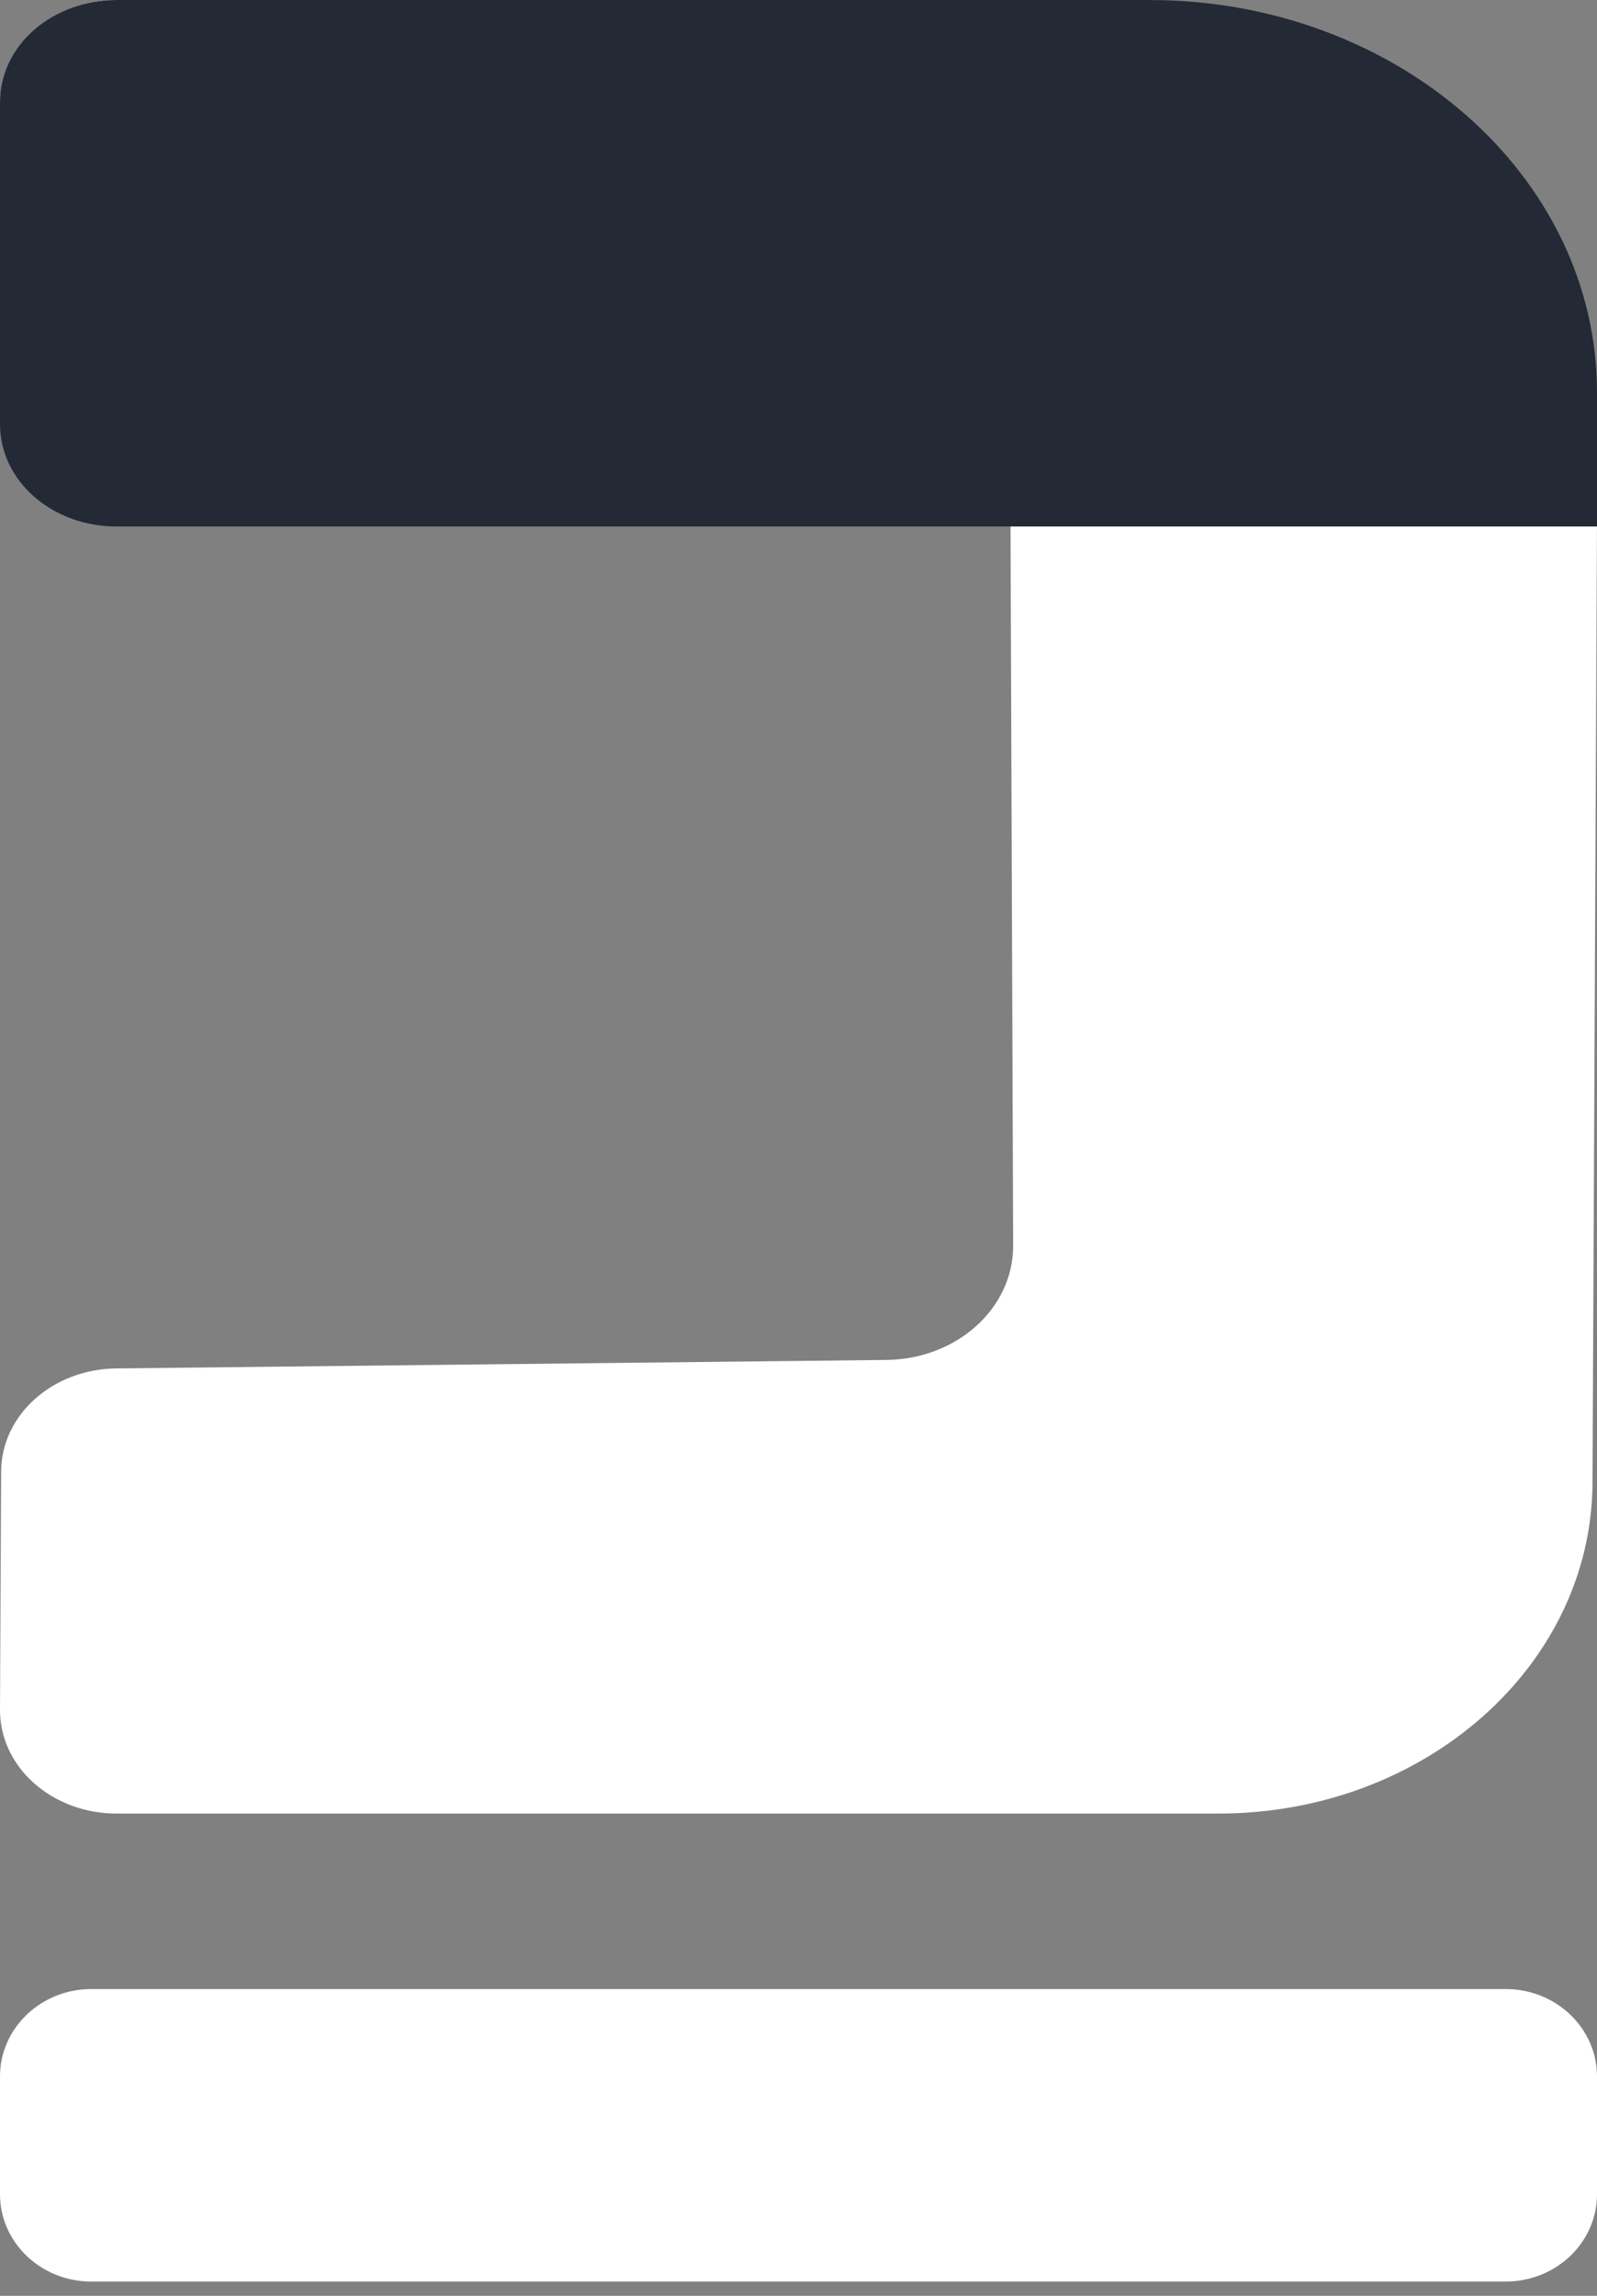 <svg width="32" height="46" viewBox="0 0 32 46" fill="none" xmlns="http://www.w3.org/2000/svg">
<rect x="0" y="0" width="32" height="46" fill="#808080" stroke="none"/>
<path fill-rule="evenodd" clip-rule="evenodd" d="M32 8.17C31.999 7.095 31.76 6.031 31.298 5.04C30.835 4.048 30.158 3.149 29.306 2.393C27.574 0.858 25.237 -0.002 22.801 2.09537e-06H2.333C1.045 2.09537e-06 0.001 0.928 0.001 2.071V8.363C0.001 9.507 1.045 10.434 2.333 10.434H20.248C20.248 10.434 20.284 20.378 20.301 24.959C20.305 26.211 19.173 27.232 17.764 27.248C13.783 27.291 6.146 27.376 2.327 27.418C1.054 27.432 0.029 28.349 0.023 29.48C0.016 30.91 0.007 32.817 1.45683e-05 34.257C-0.001 34.53 0.058 34.801 0.175 35.053C0.292 35.306 0.463 35.535 0.68 35.727C1.119 36.118 1.713 36.337 2.332 36.337H24.418C28.544 36.337 31.893 33.375 31.91 29.711C31.946 22.036 32 10.435 32 10.435L32 8.17Z" fill="white"/>
<path fill-rule="evenodd" clip-rule="evenodd" d="M30.17 45.714C31.181 45.714 32 44.931 32 43.964V41.604C32 40.637 31.181 39.853 30.17 39.853H1.83C0.819 39.854 0 40.637 0 41.604V43.964C0 44.931 0.819 45.714 1.83 45.714H30.17Z" fill="white"/>
<path fill-rule="evenodd" clip-rule="evenodd" d="M32 7.862C32 3.52 27.984 5.56195e-07 23.03 5.56195e-07H2.332C1.715 -0 1.122 0.215 0.683 0.599C0.467 0.788 0.295 1.013 0.178 1.261C0.061 1.509 0 1.775 0 2.044V8.505C0 8.774 0.061 9.04 0.178 9.288C0.295 9.537 0.467 9.762 0.683 9.951C1.122 10.335 1.715 10.55 2.332 10.549H32V7.862Z" fill="#242936"/>
</svg>

